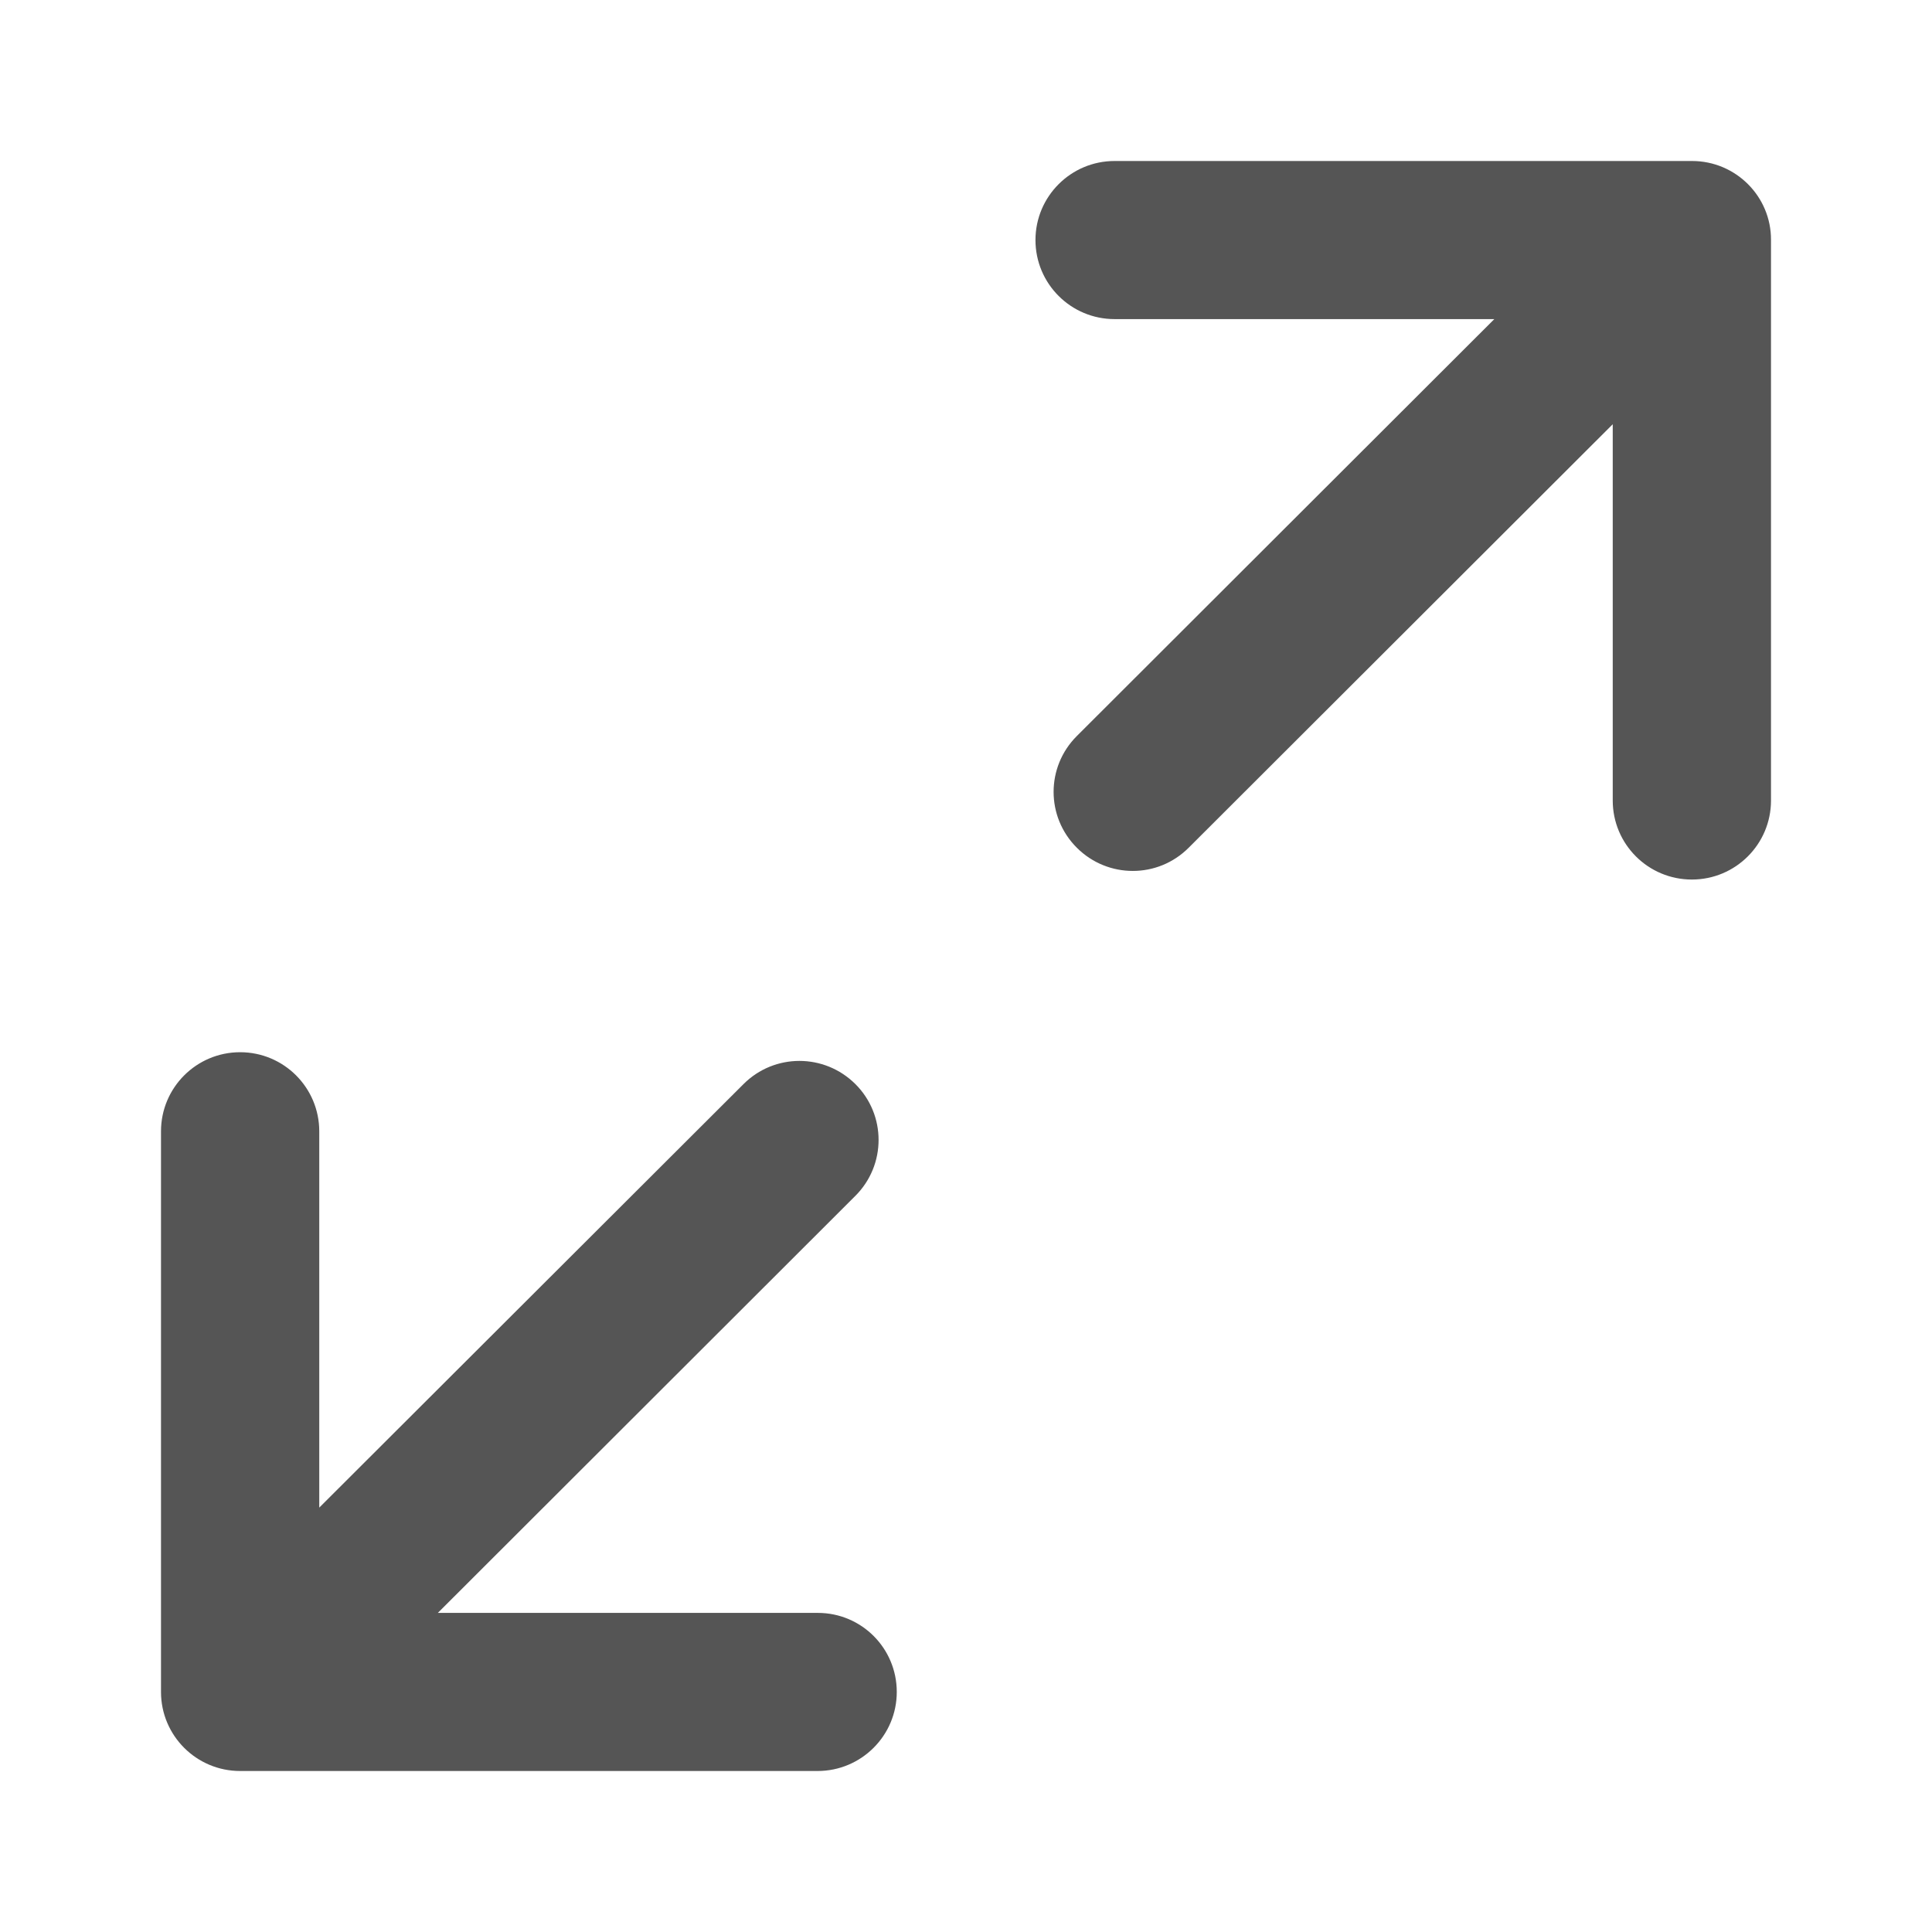 <svg xmlns="http://www.w3.org/2000/svg" width="24" height="24" viewBox="0 0 24 24">
  <g fill="none" fill-rule="evenodd" transform="translate(-164 -356)">
    <path fill="#555" d="M8.159,1.964 L3.439,1.964 L8.626,7.145 C9.01,7.529 9.01,8.15 8.626,8.533 C8.241,8.917 7.62,8.917 7.236,8.533 L1.966,3.272 L1.966,7.946 C1.966,8.489 1.526,8.929 0.983,8.929 C0.44,8.929 0,8.489 0,7.946 L0,0.982 C0,0.44 0.44,0 0.983,0 L8.156,0 C8.699,0 9.14,0.44 9.14,0.982 C9.14,1.525 8.702,1.964 8.159,1.964 L8.159,1.964 Z M19.019,20 L11.846,20 C11.303,20 10.863,19.56 10.863,19.018 C10.863,18.475 11.303,18.036 11.846,18.036 L16.563,18.036 L11.377,12.857 C10.992,12.473 10.992,11.853 11.377,11.469 C11.569,11.277 11.821,11.181 12.072,11.181 C12.324,11.181 12.574,11.277 12.766,11.469 L18.034,16.73 L18.034,12.056 C18.034,11.513 18.474,11.074 19.017,11.074 C19.56,11.074 20,11.513 20,12.056 L20,19.02 C20.002,19.56 19.562,20 19.019,20 L19.019,20 Z" transform="matrix(1 0 0 -1 166 378)"/>
  </g>
</svg>
